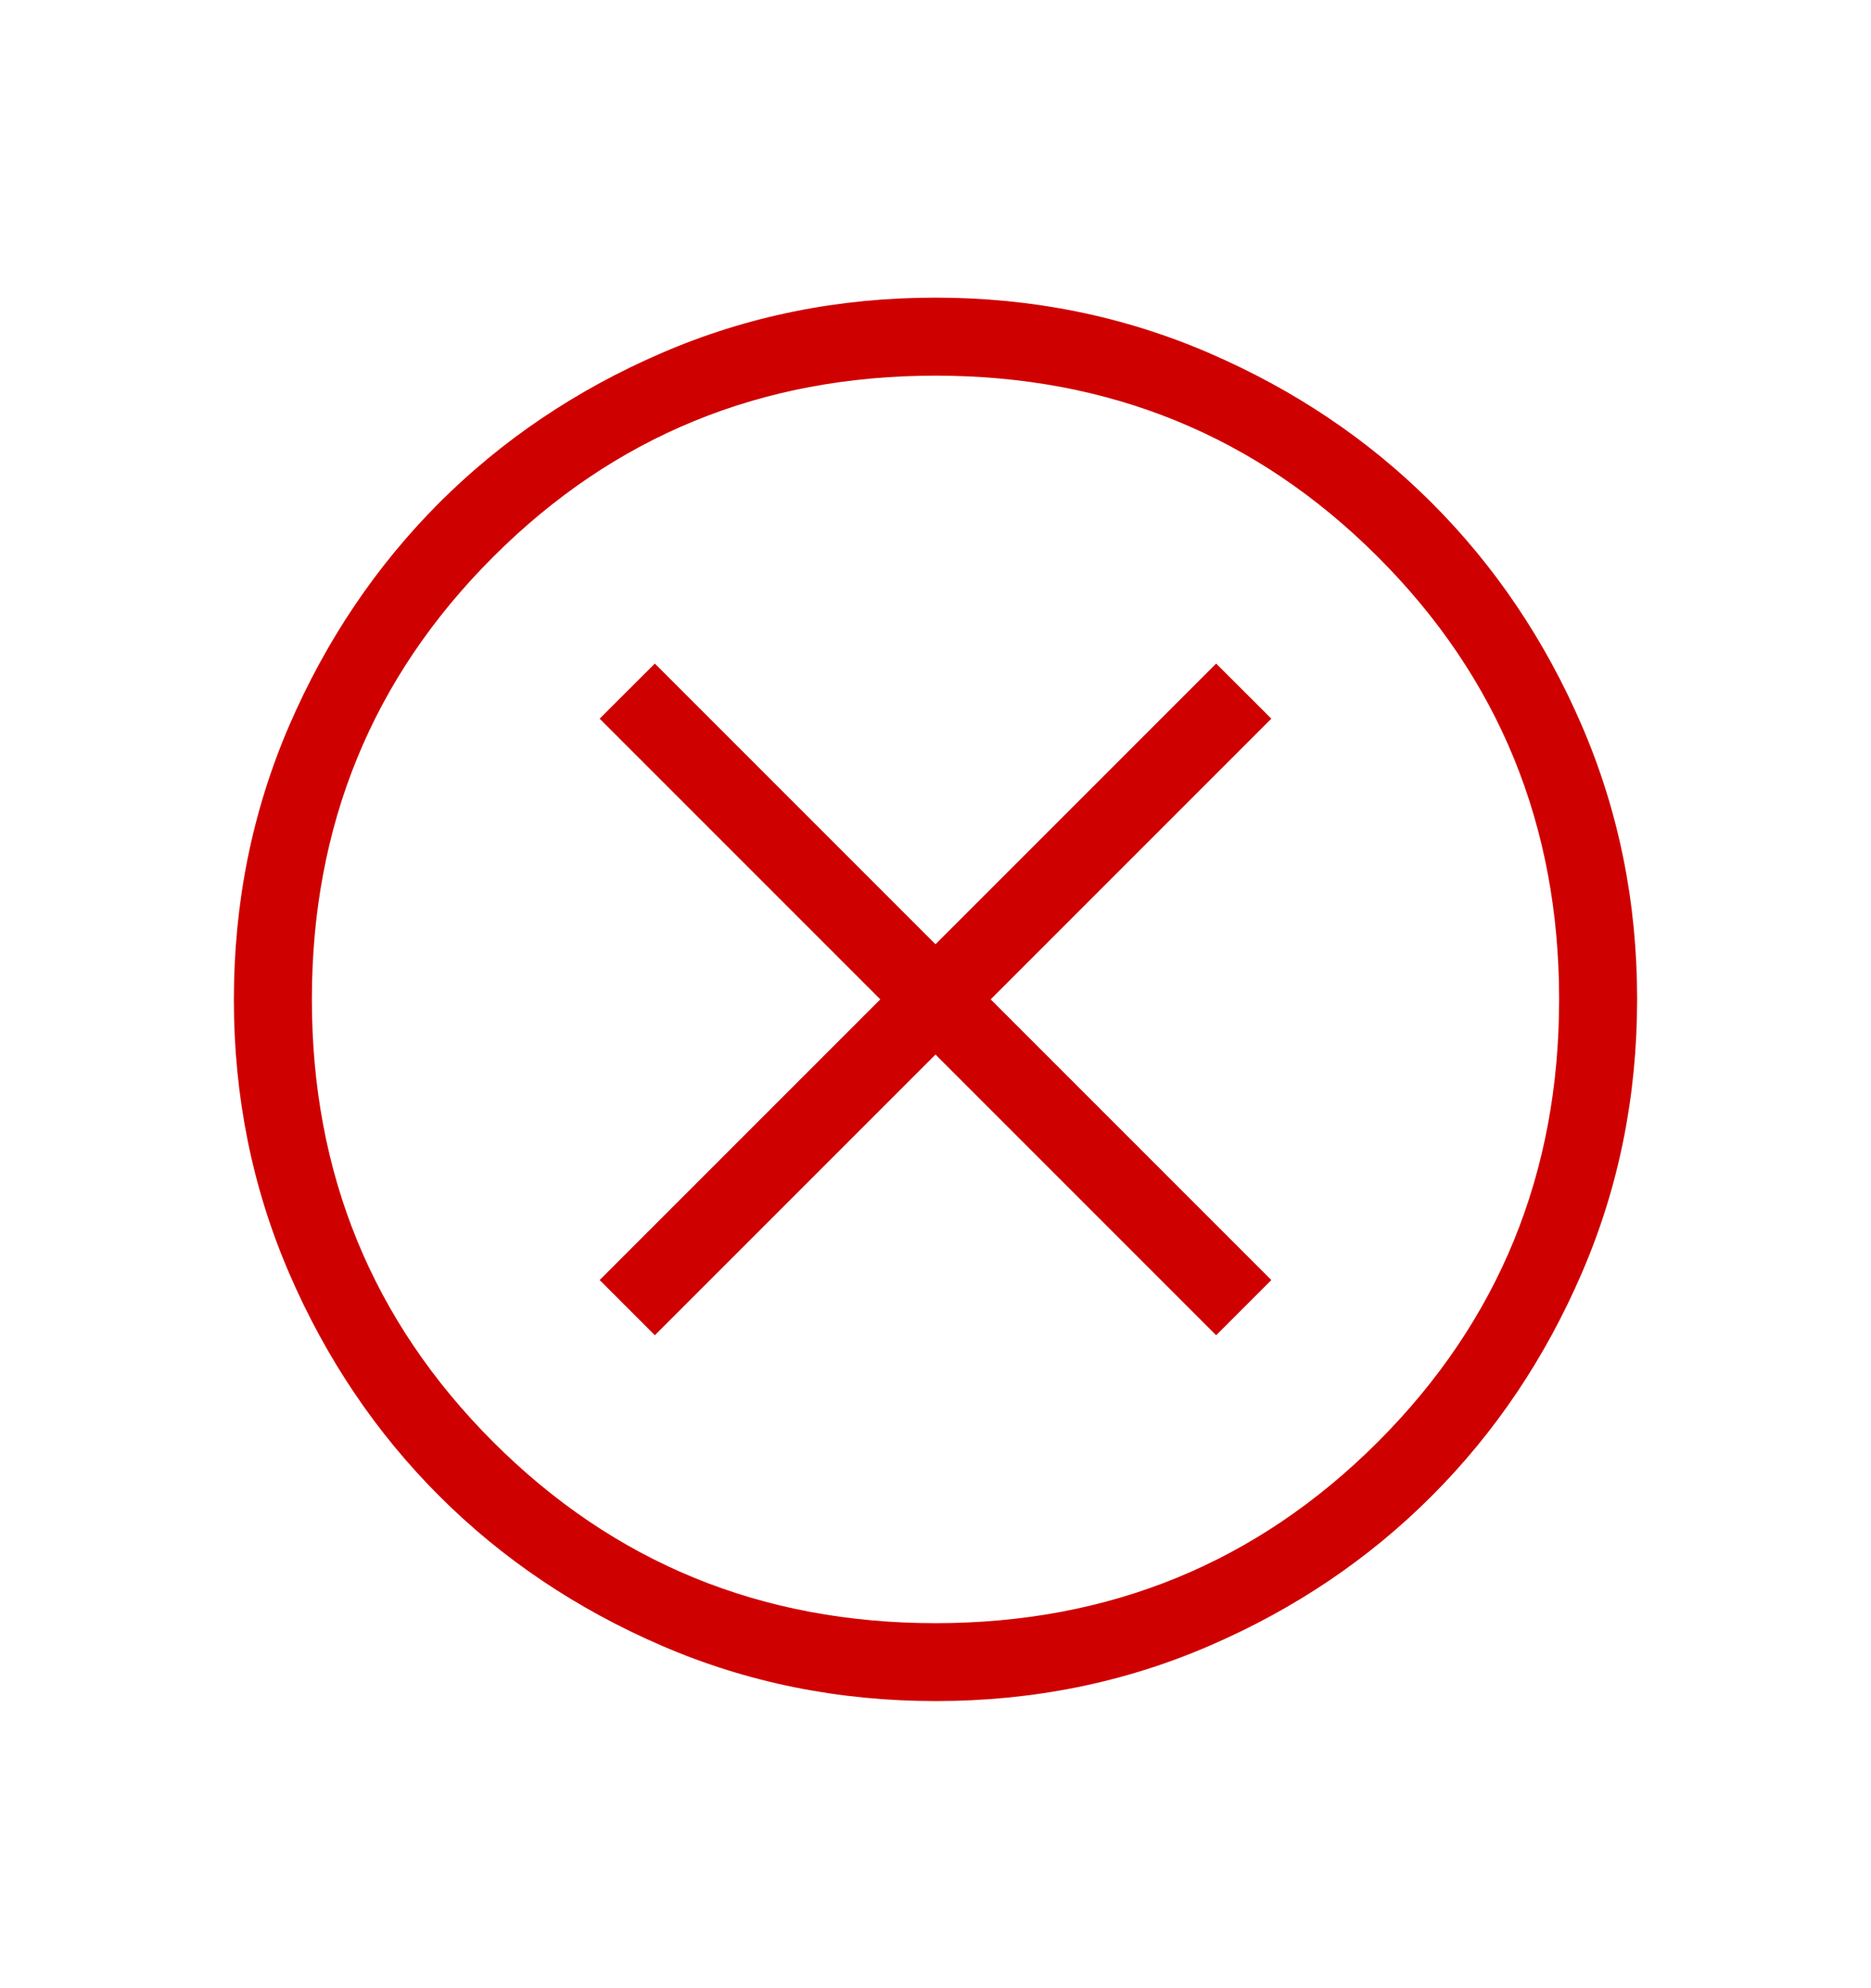 <svg width="16" height="17" viewBox="0 0 16 17" fill="none" xmlns="http://www.w3.org/2000/svg">
<mask id="mask0_4169_1947" style="mask-type:alpha" maskUnits="userSpaceOnUse" x="0" y="0" width="16" height="17">
<rect y="0.545" width="16" height="16" fill="#D9D9D9"/>
</mask>
<g mask="url(#mask0_4169_1947)">
<path d="M5.6 11.417L8 9.017L10.4 11.417L10.872 10.945L8.472 8.545L10.872 6.145L10.4 5.674L8 8.074L5.6 5.674L5.128 6.145L7.528 8.545L5.128 10.945L5.6 11.417ZM8.002 14.545C7.173 14.545 6.392 14.388 5.662 14.073C4.932 13.758 4.296 13.331 3.756 12.791C3.216 12.251 2.788 11.617 2.473 10.887C2.158 10.157 2 9.377 2 8.548C2 7.718 2.157 6.938 2.472 6.207C2.787 5.477 3.215 4.842 3.754 4.301C4.294 3.761 4.929 3.333 5.659 3.018C6.388 2.703 7.168 2.545 7.998 2.545C8.828 2.545 9.608 2.703 10.338 3.018C11.068 3.333 11.704 3.76 12.244 4.3C12.784 4.84 13.212 5.474 13.527 6.204C13.842 6.934 14 7.713 14 8.543C14 9.373 13.843 10.153 13.528 10.883C13.213 11.614 12.785 12.249 12.246 12.789C11.706 13.33 11.071 13.758 10.341 14.073C9.612 14.388 8.832 14.545 8.002 14.545ZM8 13.879C9.489 13.879 10.75 13.362 11.783 12.329C12.817 11.295 13.333 10.034 13.333 8.545C13.333 7.057 12.817 5.795 11.783 4.762C10.75 3.729 9.489 3.212 8 3.212C6.511 3.212 5.25 3.729 4.217 4.762C3.183 5.795 2.667 7.057 2.667 8.545C2.667 10.034 3.183 11.295 4.217 12.329C5.25 13.362 6.511 13.879 8 13.879Z" fill="#CF0000"/>
</g>
</svg>
